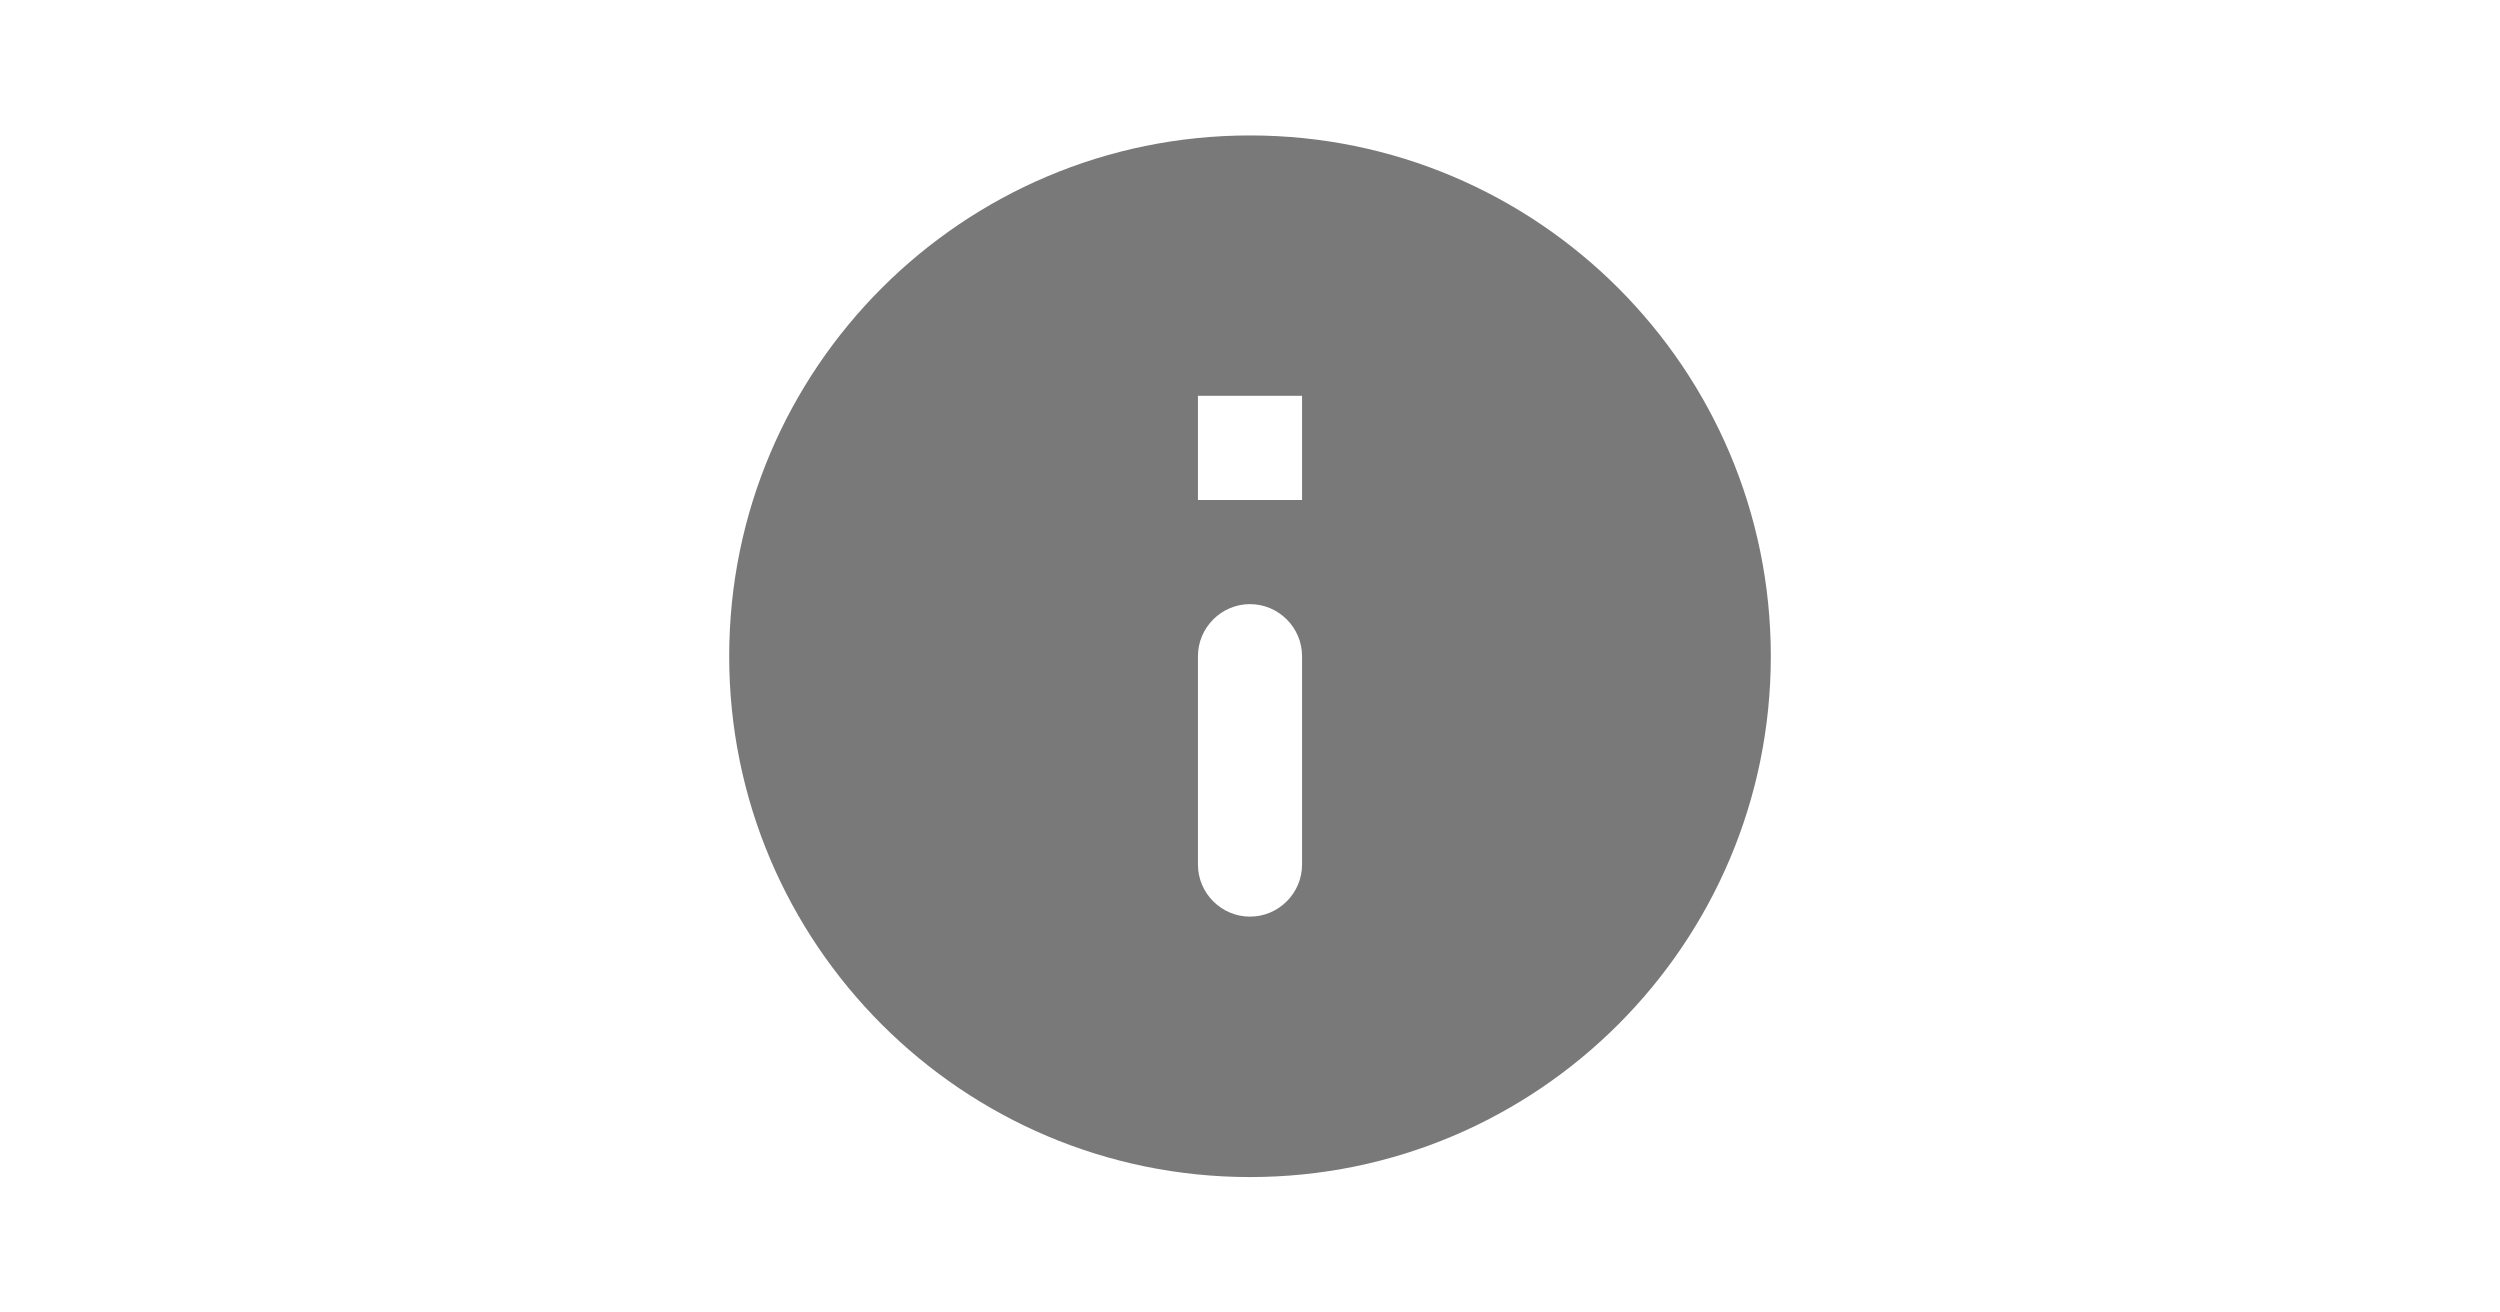 <svg width="40" height="21" viewBox="0 0 40 21" fill="none" xmlns="http://www.w3.org/2000/svg">
<path d="M20 2.167C15.4 2.167 11.667 5.9 11.667 10.5C11.667 15.1 15.4 18.833 20 18.833C24.6 18.833 28.333 15.1 28.333 10.5C28.333 5.9 24.6 2.167 20 2.167ZM20 14.666C19.542 14.666 19.167 14.291 19.167 13.833V10.5C19.167 10.041 19.542 9.666 20 9.666C20.458 9.666 20.833 10.041 20.833 10.5V13.833C20.833 14.291 20.458 14.666 20 14.666ZM20.833 8H19.167V6.333H20.833V8Z" fill="#797979"/>
</svg>
